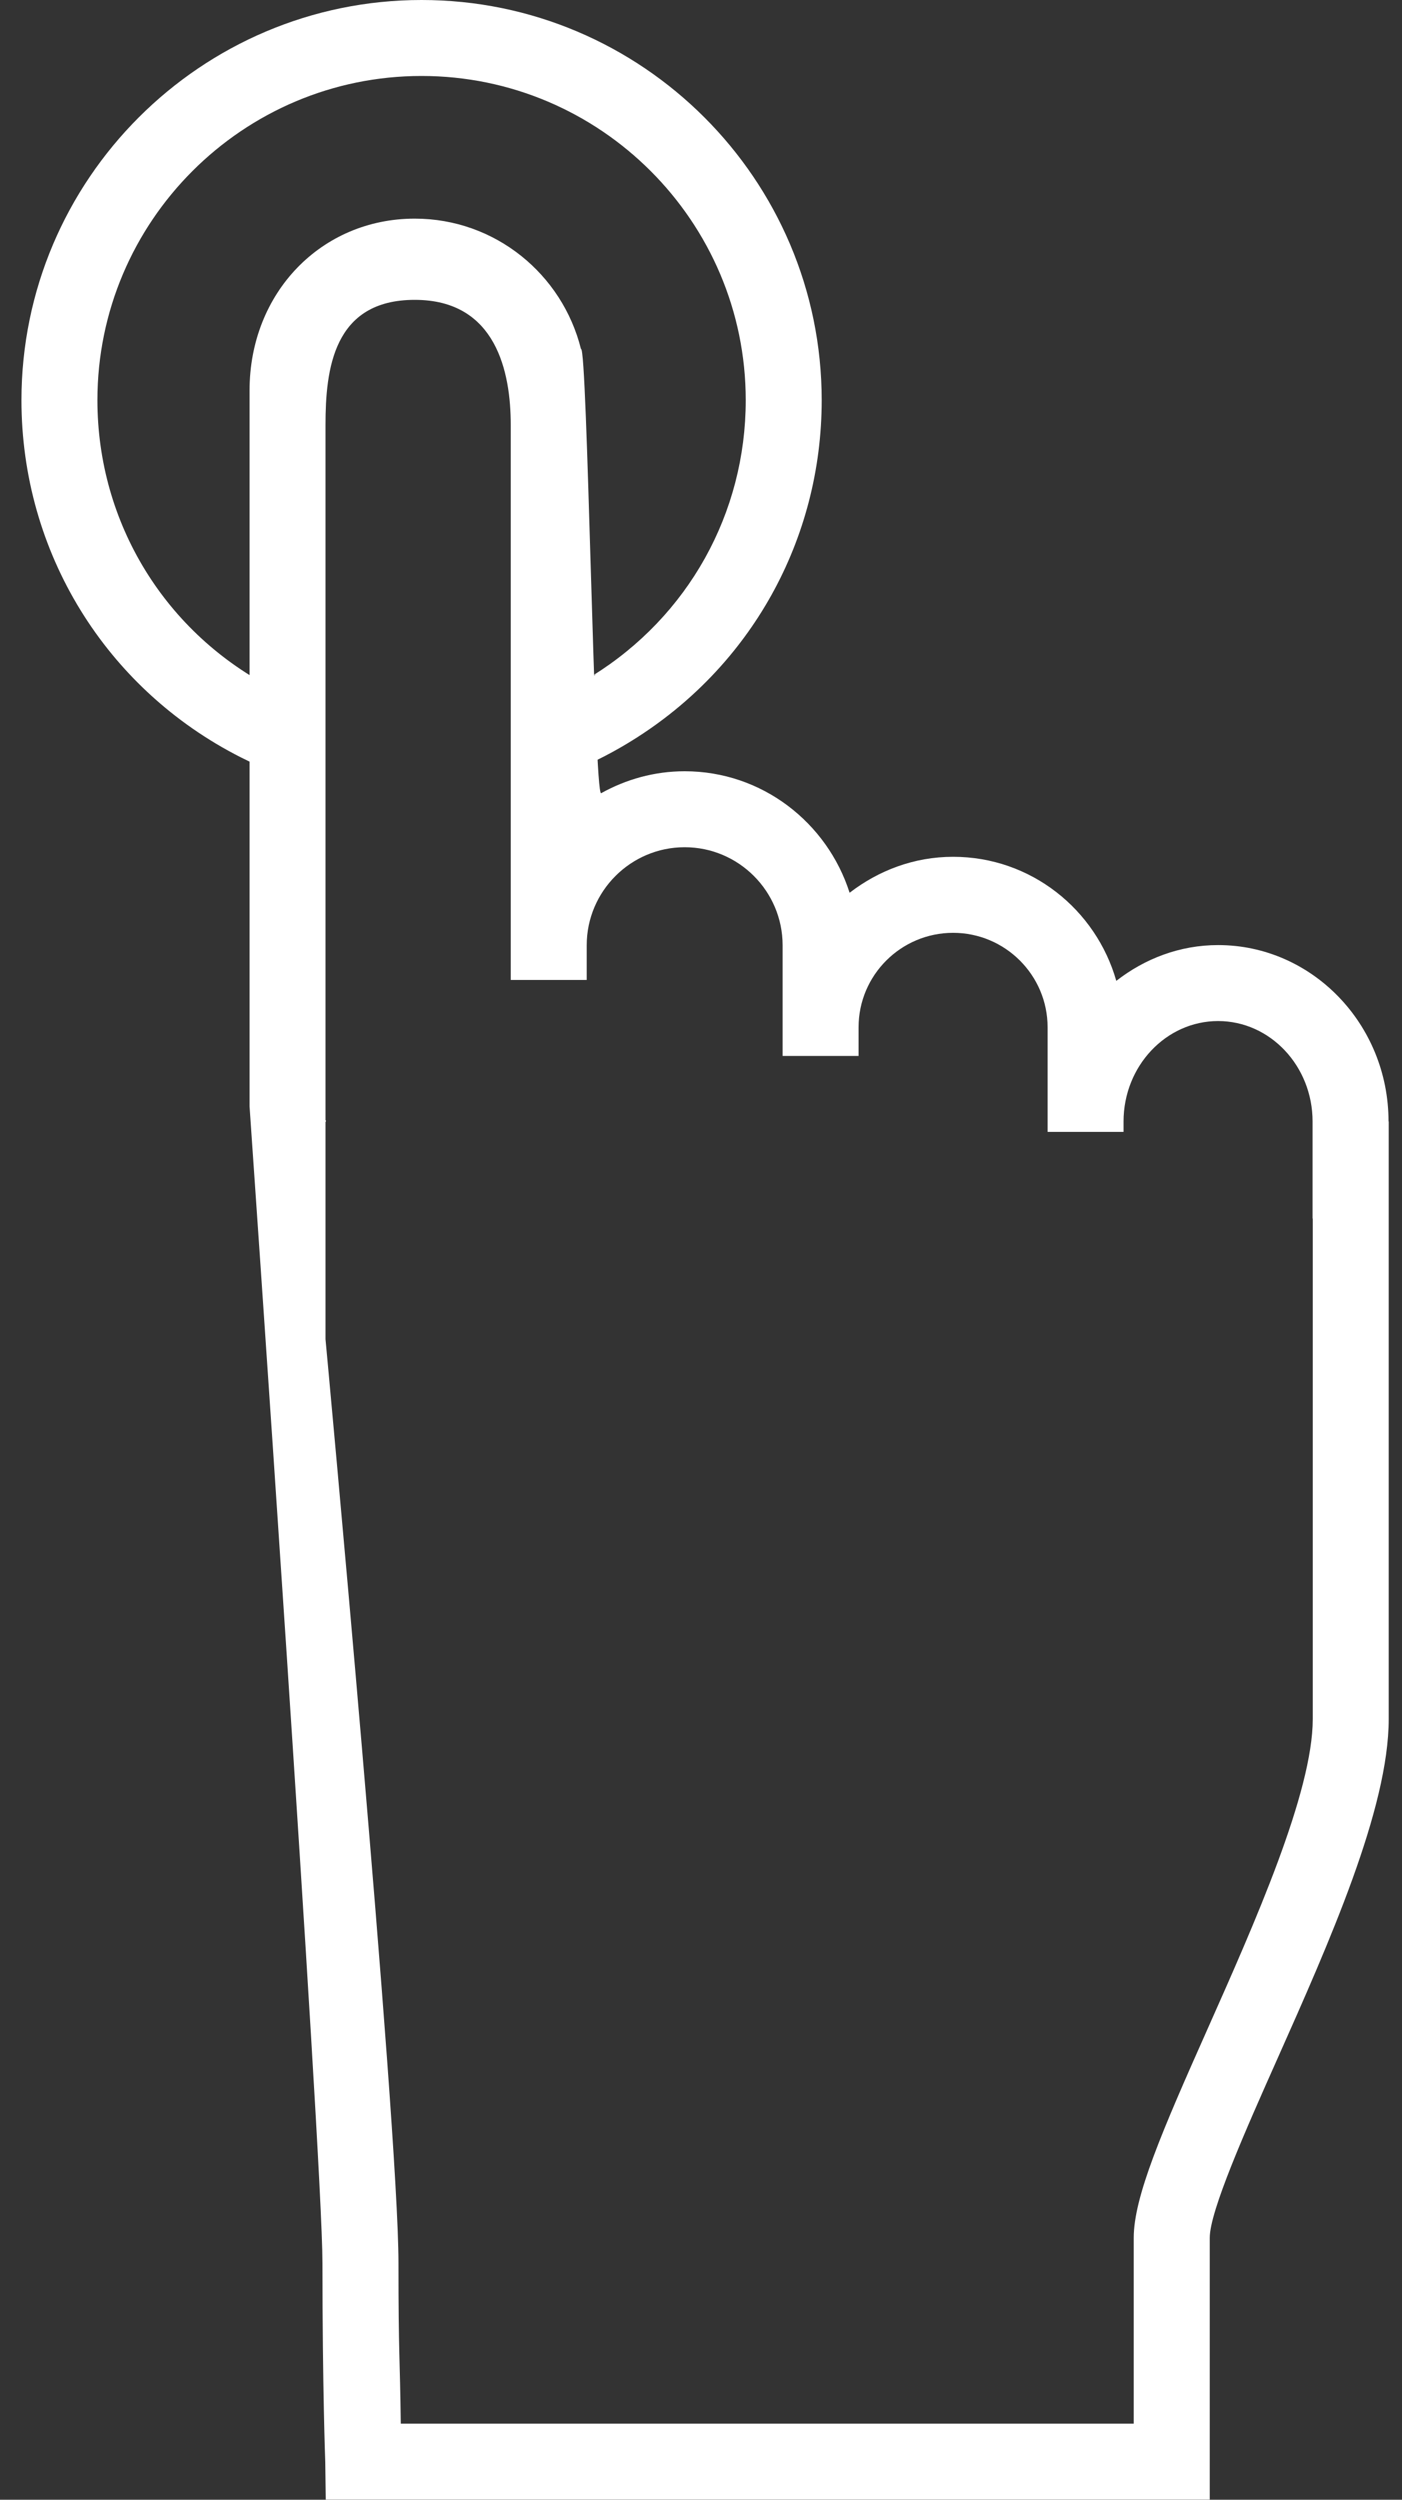 <svg width="23" height="41" viewBox="0 0 23 41" fill="none" xmlns="http://www.w3.org/2000/svg">
<rect x="0" y="0" width="23" height="41" fill="#333333" stroke="none"/>
<path d="M5.197 12.9C4.768 12.784 4.351 12.624 3.953 12.423C1.731 11.298 0.352 9.053 0.352 6.564C0.352 2.945 3.297 0 6.916 0C10.535 0 13.48 2.945 13.48 6.564C13.48 8.852 12.317 10.94 10.37 12.146C10.142 12.288 9.906 12.415 9.663 12.528L9.714 11.087C9.529 11.202 9.911 10.996 9.714 11.087C11.291 10.109 12.234 8.418 12.234 6.564C12.234 3.632 9.848 1.246 6.916 1.246C3.983 1.246 1.598 3.632 1.598 6.564C1.598 8.581 2.716 10.4 4.517 11.311C4.169 11.218 4.837 11.475 4.517 11.311L5.197 12.9Z" fill="white"/>
<path d="M8.379 6.971V16.073H9.625V15.505C9.625 14.618 10.347 13.896 11.232 13.896C12.118 13.896 12.839 14.618 12.839 15.505V17.319H14.085V16.849C14.085 15.994 14.781 15.3 15.636 15.3C16.489 15.3 17.186 15.994 17.186 16.849V18.565H18.432V18.394C18.432 17.486 19.129 16.747 19.983 16.747C20.838 16.747 21.533 17.486 21.533 18.394V19.986H21.536V28.194C21.536 29.399 20.582 31.544 19.815 33.268C19.061 34.96 18.599 36.032 18.599 36.704V39.752H6.575C6.561 38.618 6.537 38.664 6.537 37.119C6.537 34.813 5.34 21.965 5.34 21.965V18.404C5.356 18.382 5.34 18.371 5.34 18.371V6.971C5.34 6.059 5.466 4.918 6.804 4.918C8.143 4.918 8.379 6.105 8.379 6.971ZM6.804 3.586C5.274 3.586 4.094 4.799 4.094 6.405V18.146C4.094 18.146 5.29 35.339 5.29 37.119C5.29 39.19 5.336 40.383 5.336 40.383L5.344 40.998H19.846V36.704C19.846 36.264 20.434 34.939 20.953 33.774C21.811 31.848 22.782 29.665 22.782 28.194V18.395L22.779 18.393C22.779 16.798 21.524 15.501 19.983 15.501C19.355 15.501 18.78 15.724 18.313 16.088C17.979 14.916 16.911 14.053 15.636 14.053C14.995 14.053 14.412 14.278 13.938 14.643C13.57 13.492 12.502 12.65 11.232 12.65C10.733 12.65 10.268 12.784 9.862 13.01C9.747 13.075 9.636 5.646 9.531 5.725C9.225 4.498 8.124 3.586 6.804 3.586Z" fill="white"/>
</svg>
